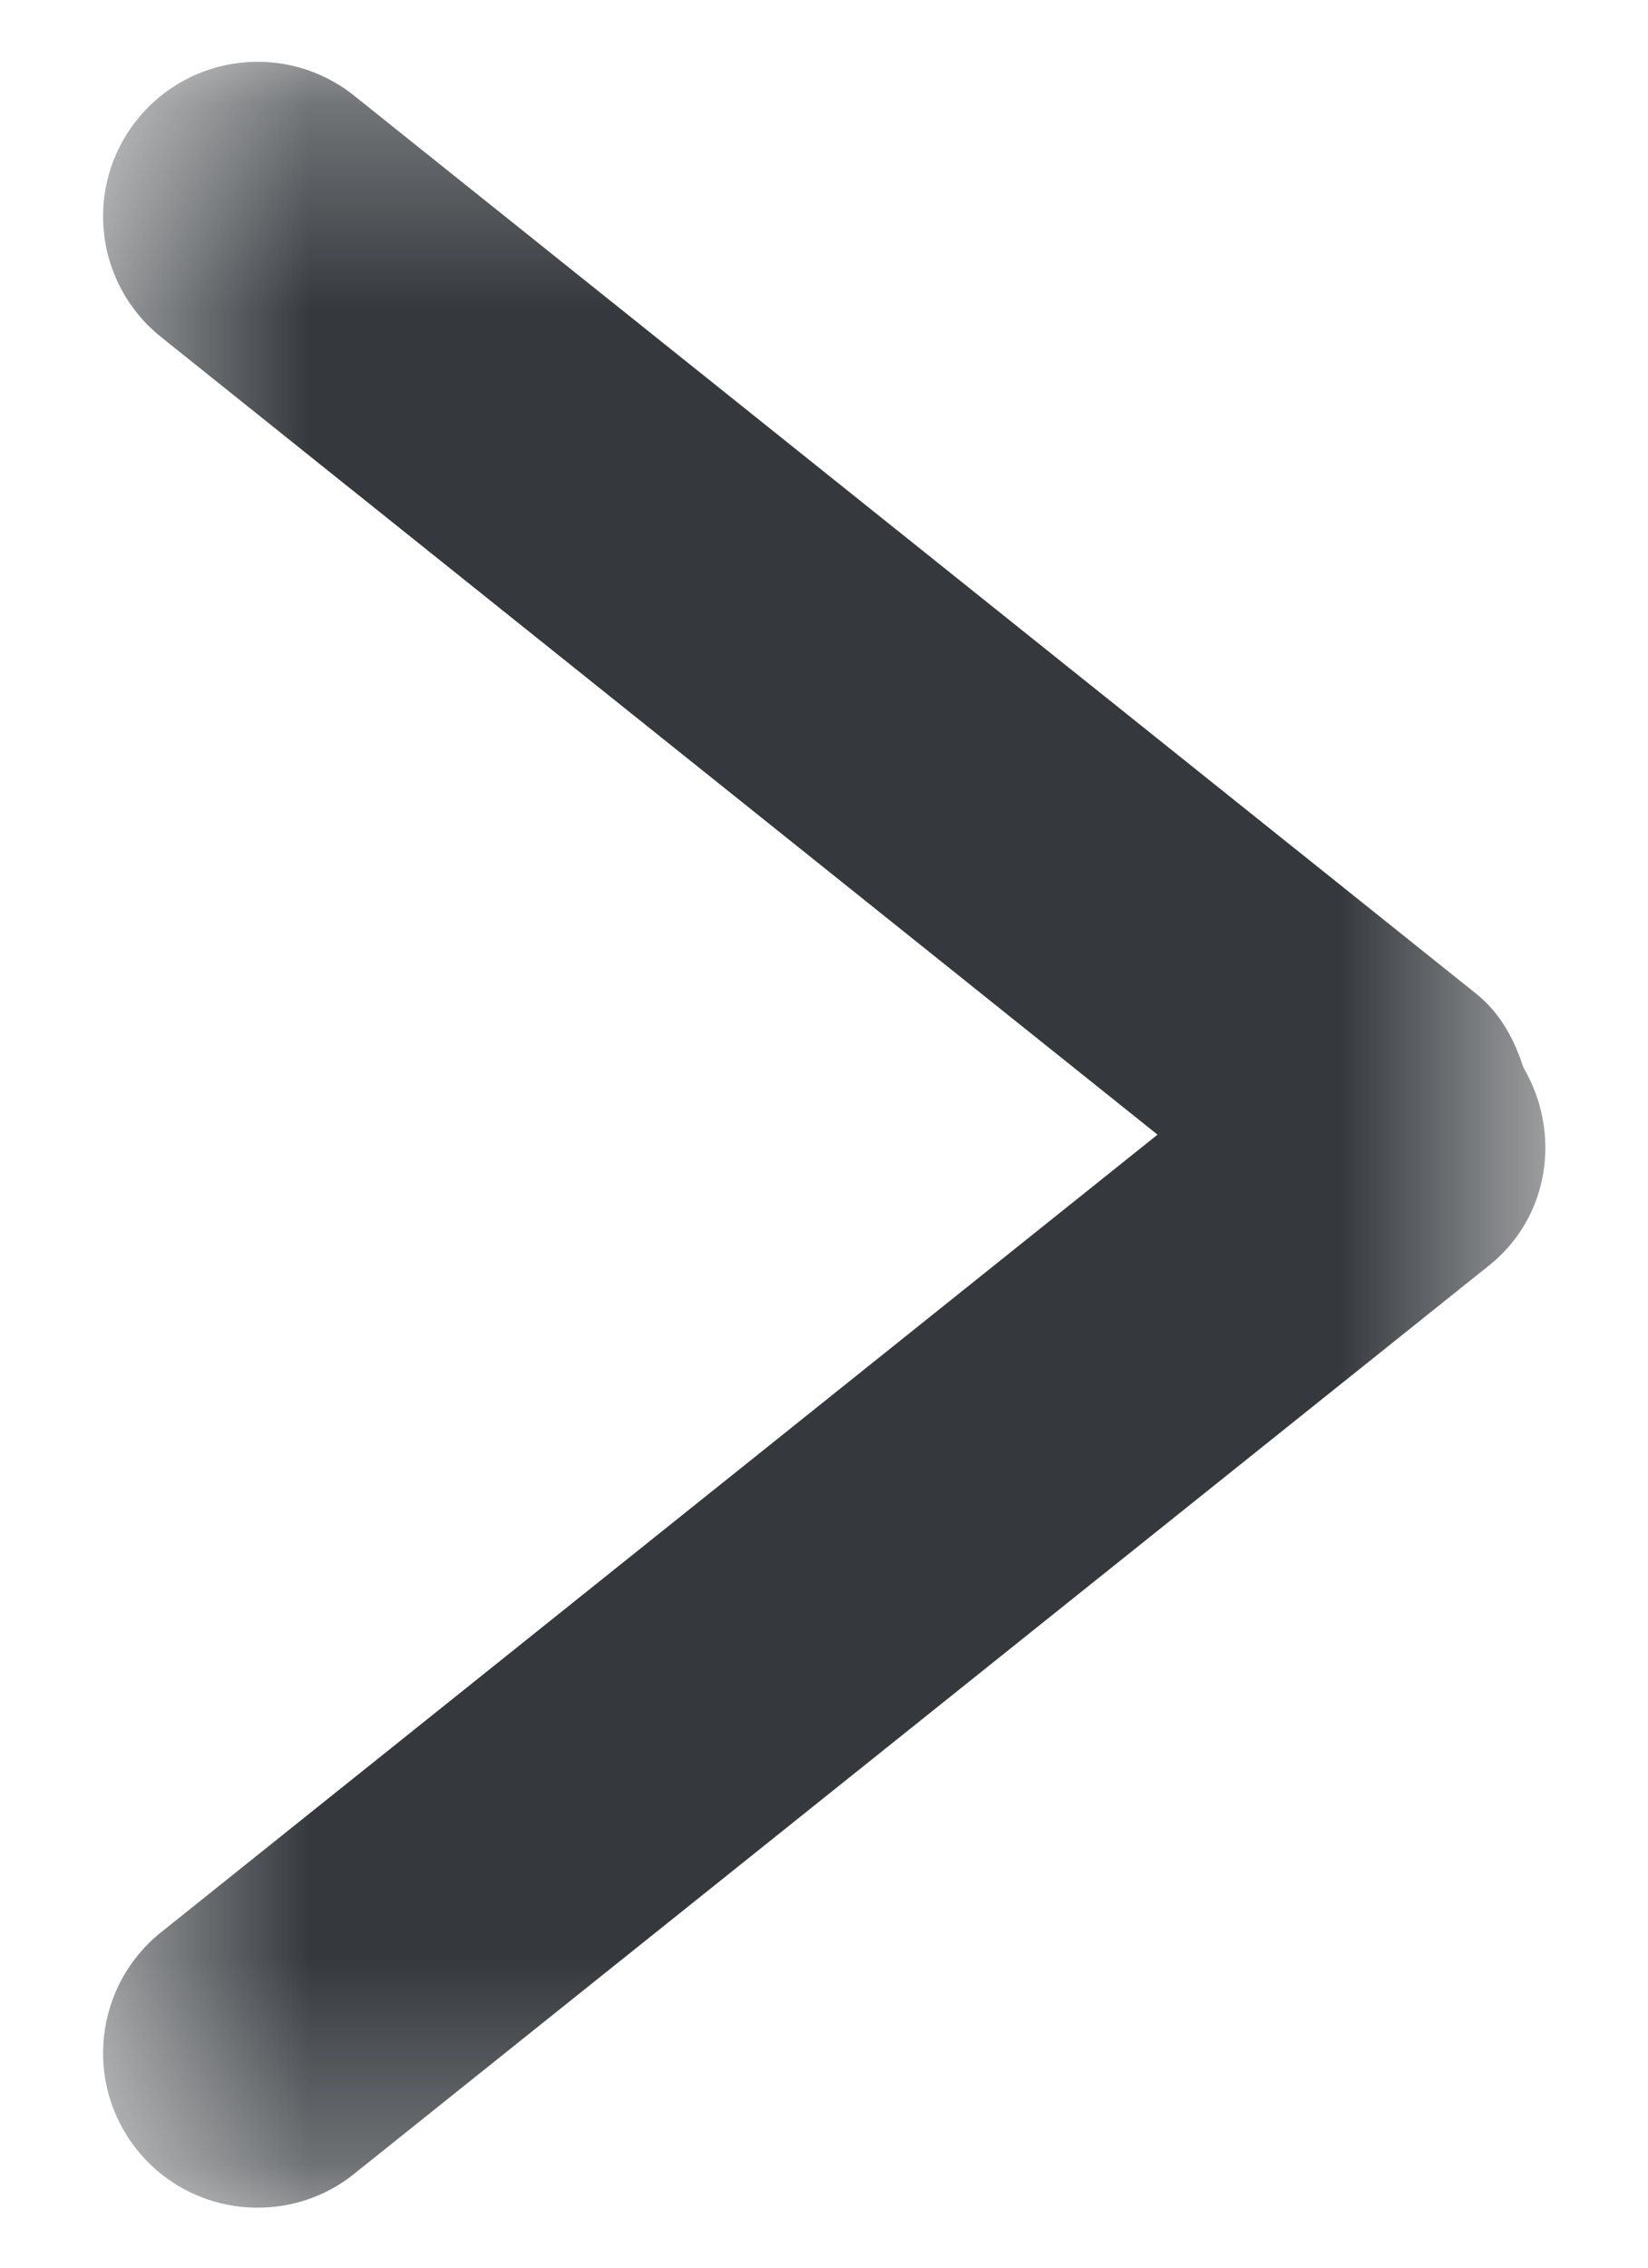 <svg width="8" height="11" viewBox="0 0 8 11" fill="none" xmlns="http://www.w3.org/2000/svg">
<mask id="mask0_2_187" style="mask-type:alpha" maskUnits="userSpaceOnUse" x="0" y="0" width="8" height="11">
<path fill-rule="evenodd" clip-rule="evenodd" d="M0.5 0.3H7.501V10.709H0.5V0.3Z" fill="white"/>
</mask>
<g mask="url(#mask0_2_187)">
<path fill-rule="evenodd" clip-rule="evenodd" d="M7.395 5.178C7.351 5.042 7.283 4.913 7.163 4.818L1.719 0.464C1.396 0.206 0.925 0.257 0.665 0.581C0.406 0.905 0.458 1.376 0.782 1.635L5.619 5.504L0.782 9.373C0.458 9.632 0.406 10.105 0.665 10.428C0.813 10.613 1.031 10.709 1.25 10.709C1.416 10.709 1.581 10.656 1.719 10.545L7.229 6.138C7.523 5.903 7.581 5.494 7.395 5.178Z" fill="#35393D"/>
</g>
</svg>
